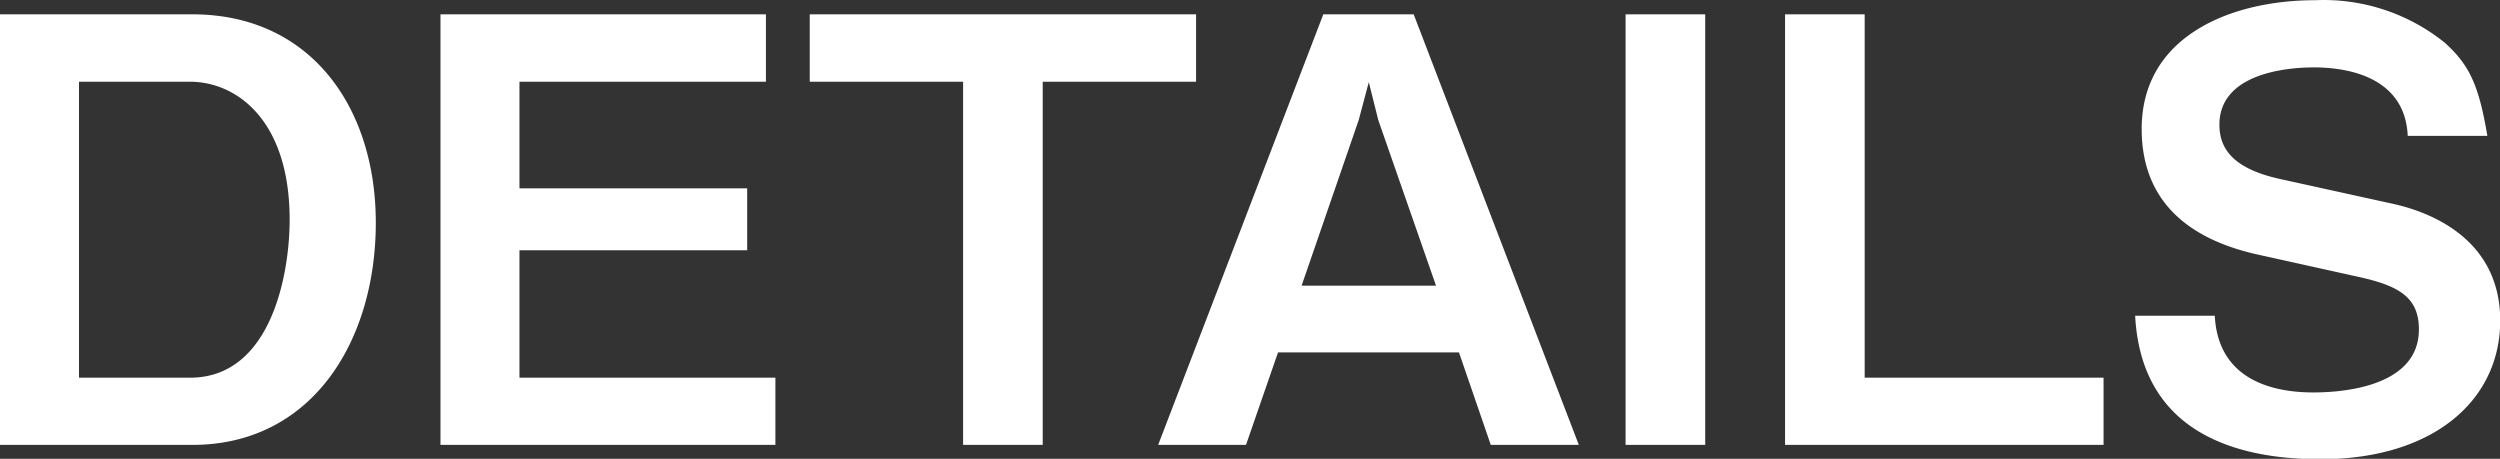 <svg xmlns="http://www.w3.org/2000/svg" width="118.68" height="21.78" viewBox="0 0 118.68 21.78">
  <rect x="0" y="0" width="118.68" height="21.78" fill="#333333" stroke="none"/>
  <defs>
    <style>
      .cls-1 {
        fill: #fff;
        fill-rule: evenodd;
      }
    </style>
  </defs>
  <path id="detail-btn.svg" class="cls-1" d="M2440.22,3843.41c0-5.46-3.08-9.89-8.71-9.89h-9.13v20.44h9.13C2437.19,3853.96,2440.22,3849.04,2440.22,3843.41Zm-4.09-.14c0,2.57-.87,7.5-4.73,7.5h-5.27v-14.05h5.27C2433.58,3836.72,2436.13,3838.51,2436.13,3843.27Zm23.06,10.69v-3.19h-12.15v-6.05h10.81v-2.94h-10.81v-5.06h11.7v-3.2h-15.45v20.44h15.9Zm19.97-17.24v-3.2h-18.34v3.2h7.28v17.24h3.78v-17.24h7.28Zm18.17,17.24-7.84-20.44h-4.29l-7.84,20.44h4.17l1.52-4.39h8.59l1.51,4.39h4.18Zm-6.78-7.56h-6.38l2.71-7.86,0.48-1.8,0.45,1.8Zm12.78,7.56v-20.44h-3.78v20.44h3.78Zm18.91,0v-3.19H2510.9v-17.25h-3.78v20.44h15.12Zm18.83-5.9c0-4.01-3.55-5.21-5.12-5.55l-5.32-1.17c-2.19-.48-2.89-1.4-2.89-2.58,0-2.66,3.81-2.72,4.48-2.72,1.04,0,4.32.17,4.46,3.25h3.78c-0.4-2.38-.84-3.36-2.02-4.42a9.153,9.153,0,0,0-6.16-2.02c-4,0-8.23,1.71-8.23,6.11,0,3.89,2.85,5.37,5.49,5.96l4.92,1.09c1.85,0.42,2.75.98,2.75,2.47,0,2.88-4.06,2.99-5.01,2.99-1.52,0-4.51-.36-4.68-3.64h-3.78c0.31,5.85,5.29,6.81,8.79,6.81C2537.94,3854.64,2541.07,3851.81,2541.07,3848.06Z" transform="translate(-2422.38 -3832.84)"/>
</svg>
